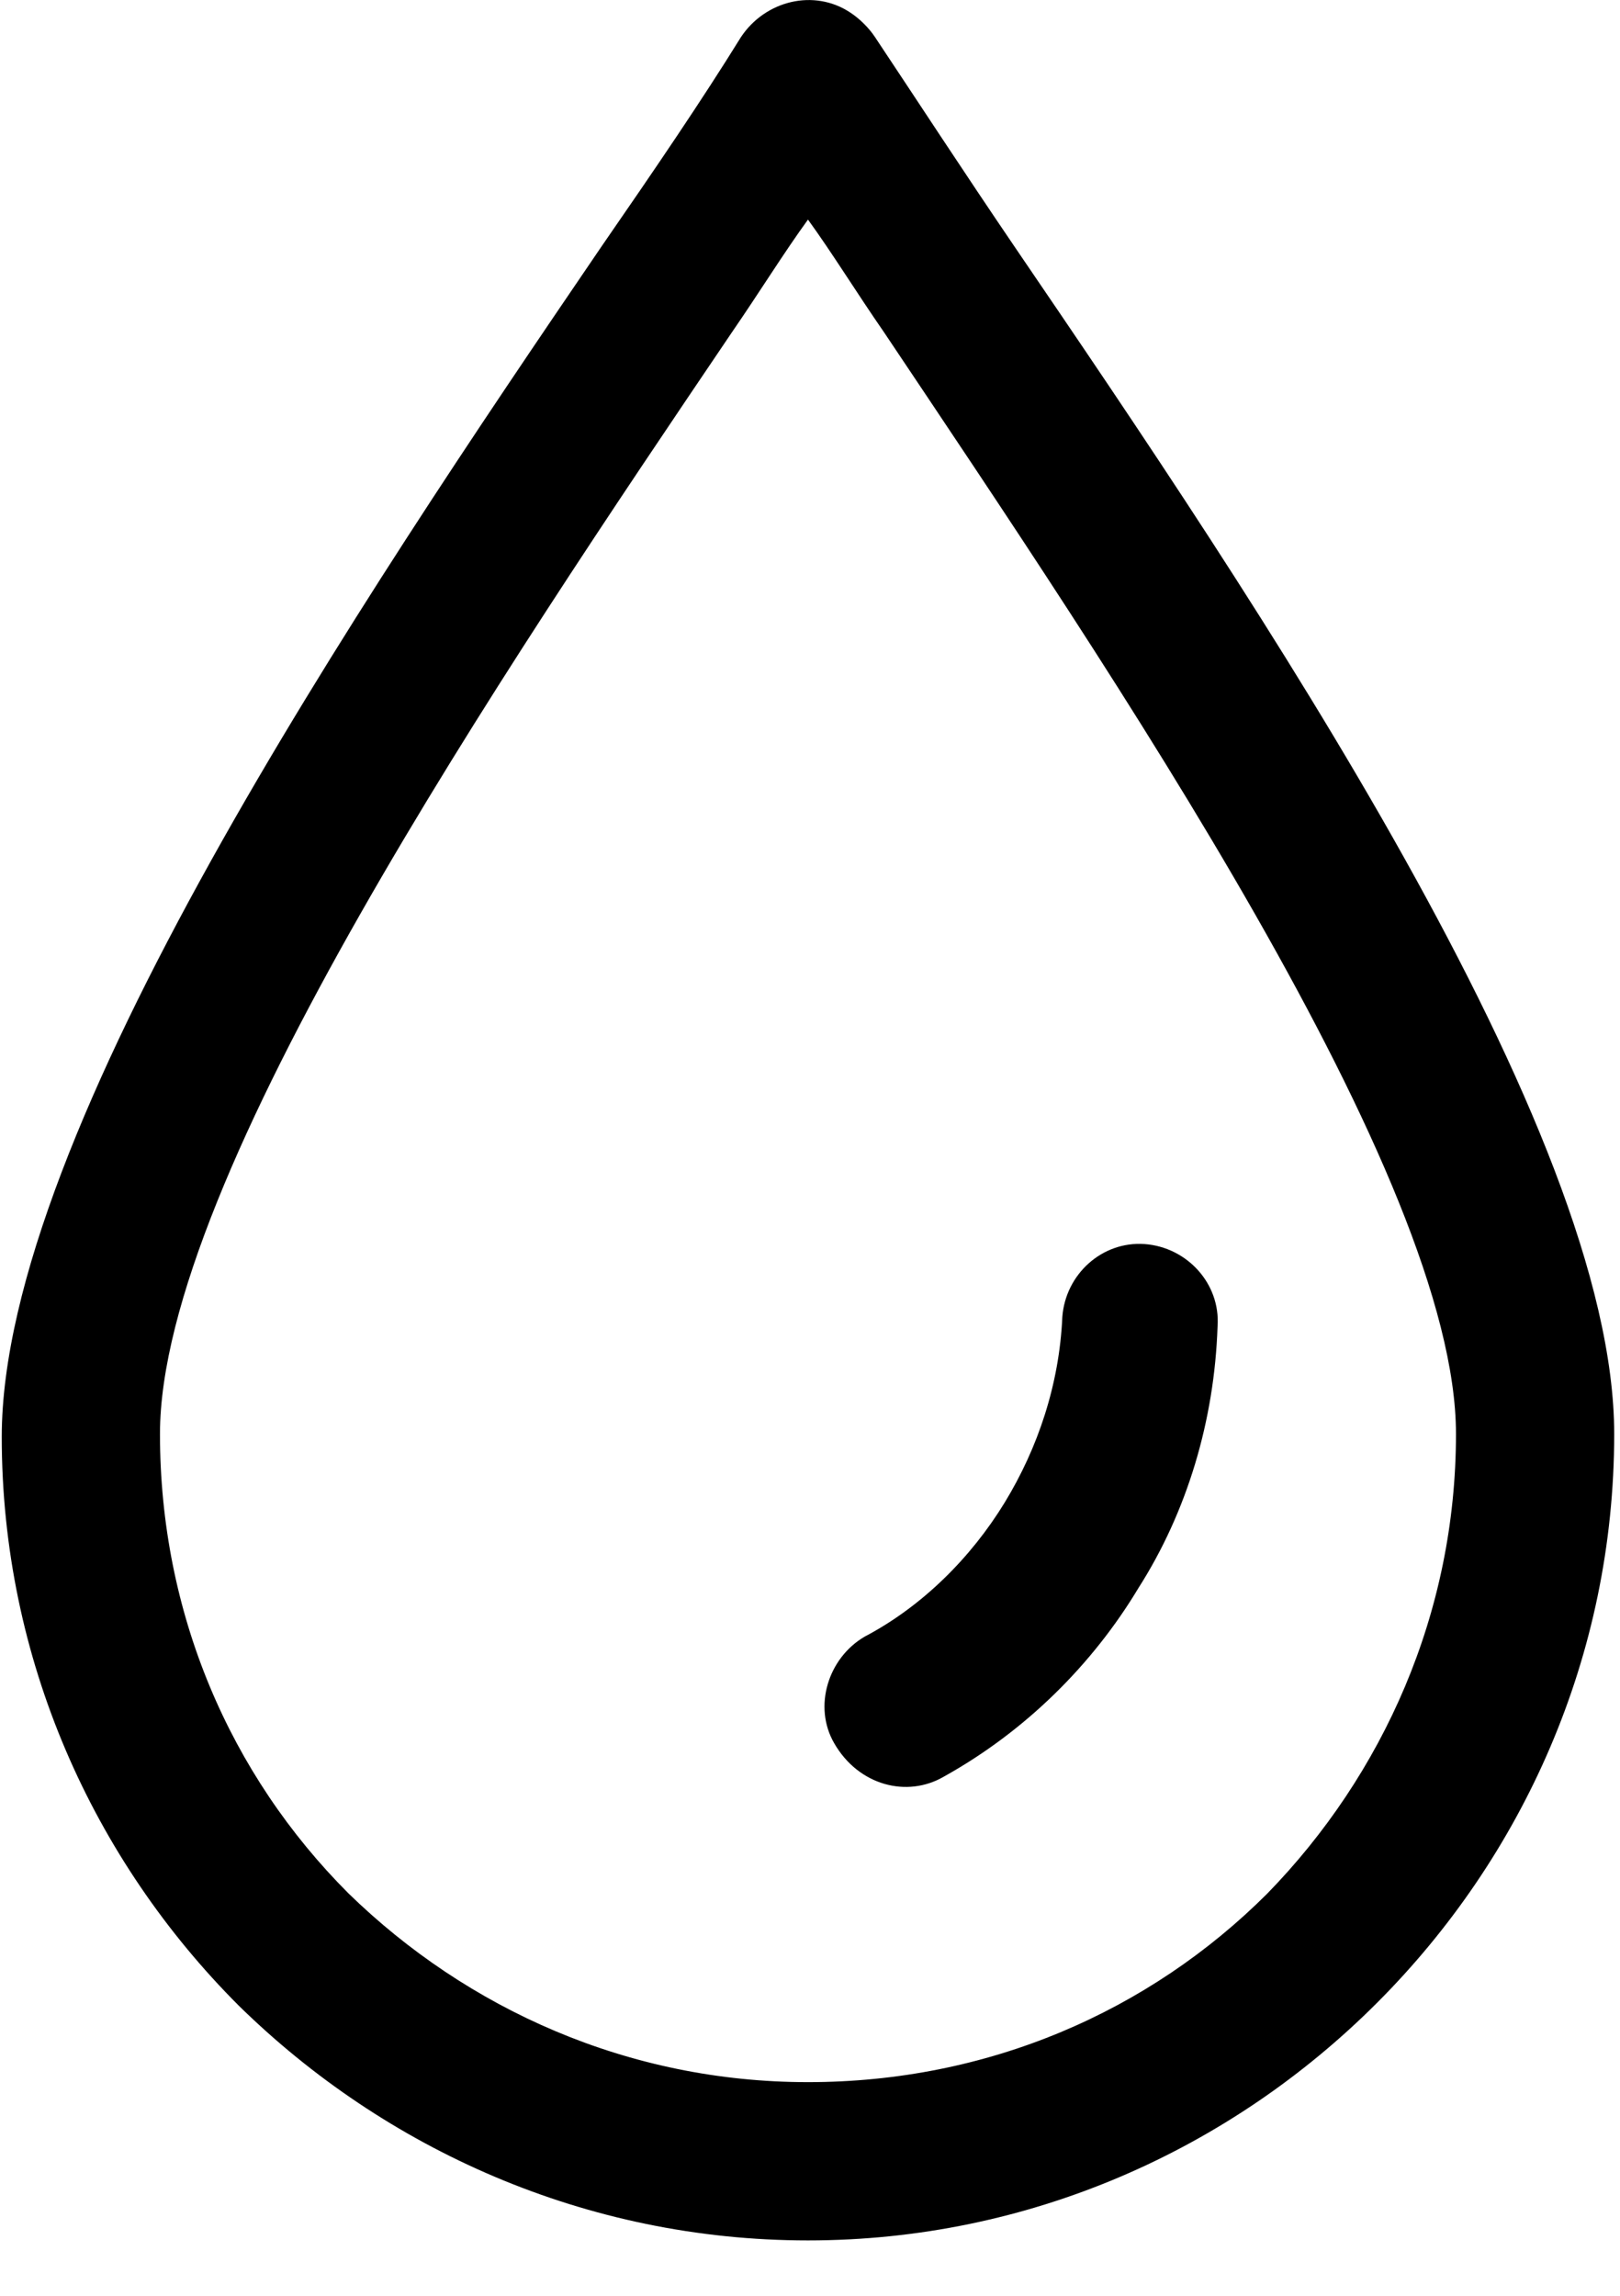 <?xml version="1.0" encoding="UTF-8"?>
<svg width="12px" height="17px" viewBox="0 0 12 17" version="1.1" xmlns="http://www.w3.org/2000/svg" xmlns:xlink="http://www.w3.org/1999/xlink">
    <!-- Generator: Sketch 43.2 (39069) - http://www.bohemiancoding.com/sketch -->
    <title>drop</title>
    <desc>Created with Sketch.</desc>
    <defs></defs>
    <g id="Page-1" stroke="none" stroke-width="1" fill="none" fill-rule="evenodd">
        <g id="drop" fill-rule="nonzero" fill="#000000">
            <path d="M7.517,1.829 C7.134,1.266 6.796,0.747 6.481,0.274 C6.436,0.206 6.368,0.139 6.3,0.094 C6.03,-0.086 5.669,0.004 5.489,0.274 C5.196,0.747 4.858,1.243 4.453,1.829 C2.672,4.443 0.013,8.387 0.013,10.64 C0.013,12.285 0.689,13.773 1.771,14.854 C2.853,15.914 4.34,16.59 5.985,16.59 C7.63,16.59 9.117,15.914 10.199,14.832 C11.281,13.75 11.957,12.263 11.957,10.618 C11.957,8.364 9.298,4.443 7.517,1.829 Z M9.388,14.021 C8.509,14.899 7.314,15.418 5.985,15.418 C4.655,15.418 3.461,14.877 2.582,14.021 C1.703,13.142 1.185,11.947 1.185,10.618 C1.185,8.725 3.731,4.961 5.422,2.46 C5.624,2.167 5.805,1.874 5.985,1.626 C6.165,1.874 6.345,2.167 6.548,2.46 C8.238,4.984 10.785,8.725 10.785,10.618 C10.785,11.947 10.244,13.142 9.388,14.021 Z" id="Shape"></path>
            <path d="M8.478,9.212 C8.162,9.19 7.892,9.437 7.869,9.753 C7.847,10.249 7.689,10.722 7.441,11.128 C7.193,11.533 6.833,11.894 6.405,12.119 C6.134,12.277 6.022,12.637 6.179,12.908 C6.36,13.223 6.72,13.314 6.991,13.156 C7.599,12.818 8.095,12.322 8.433,11.759 C8.793,11.195 8.996,10.519 9.019,9.821 C9.041,9.505 8.793,9.235 8.478,9.212 Z" id="Shape"></path>
        </g>
    </g>
</svg>